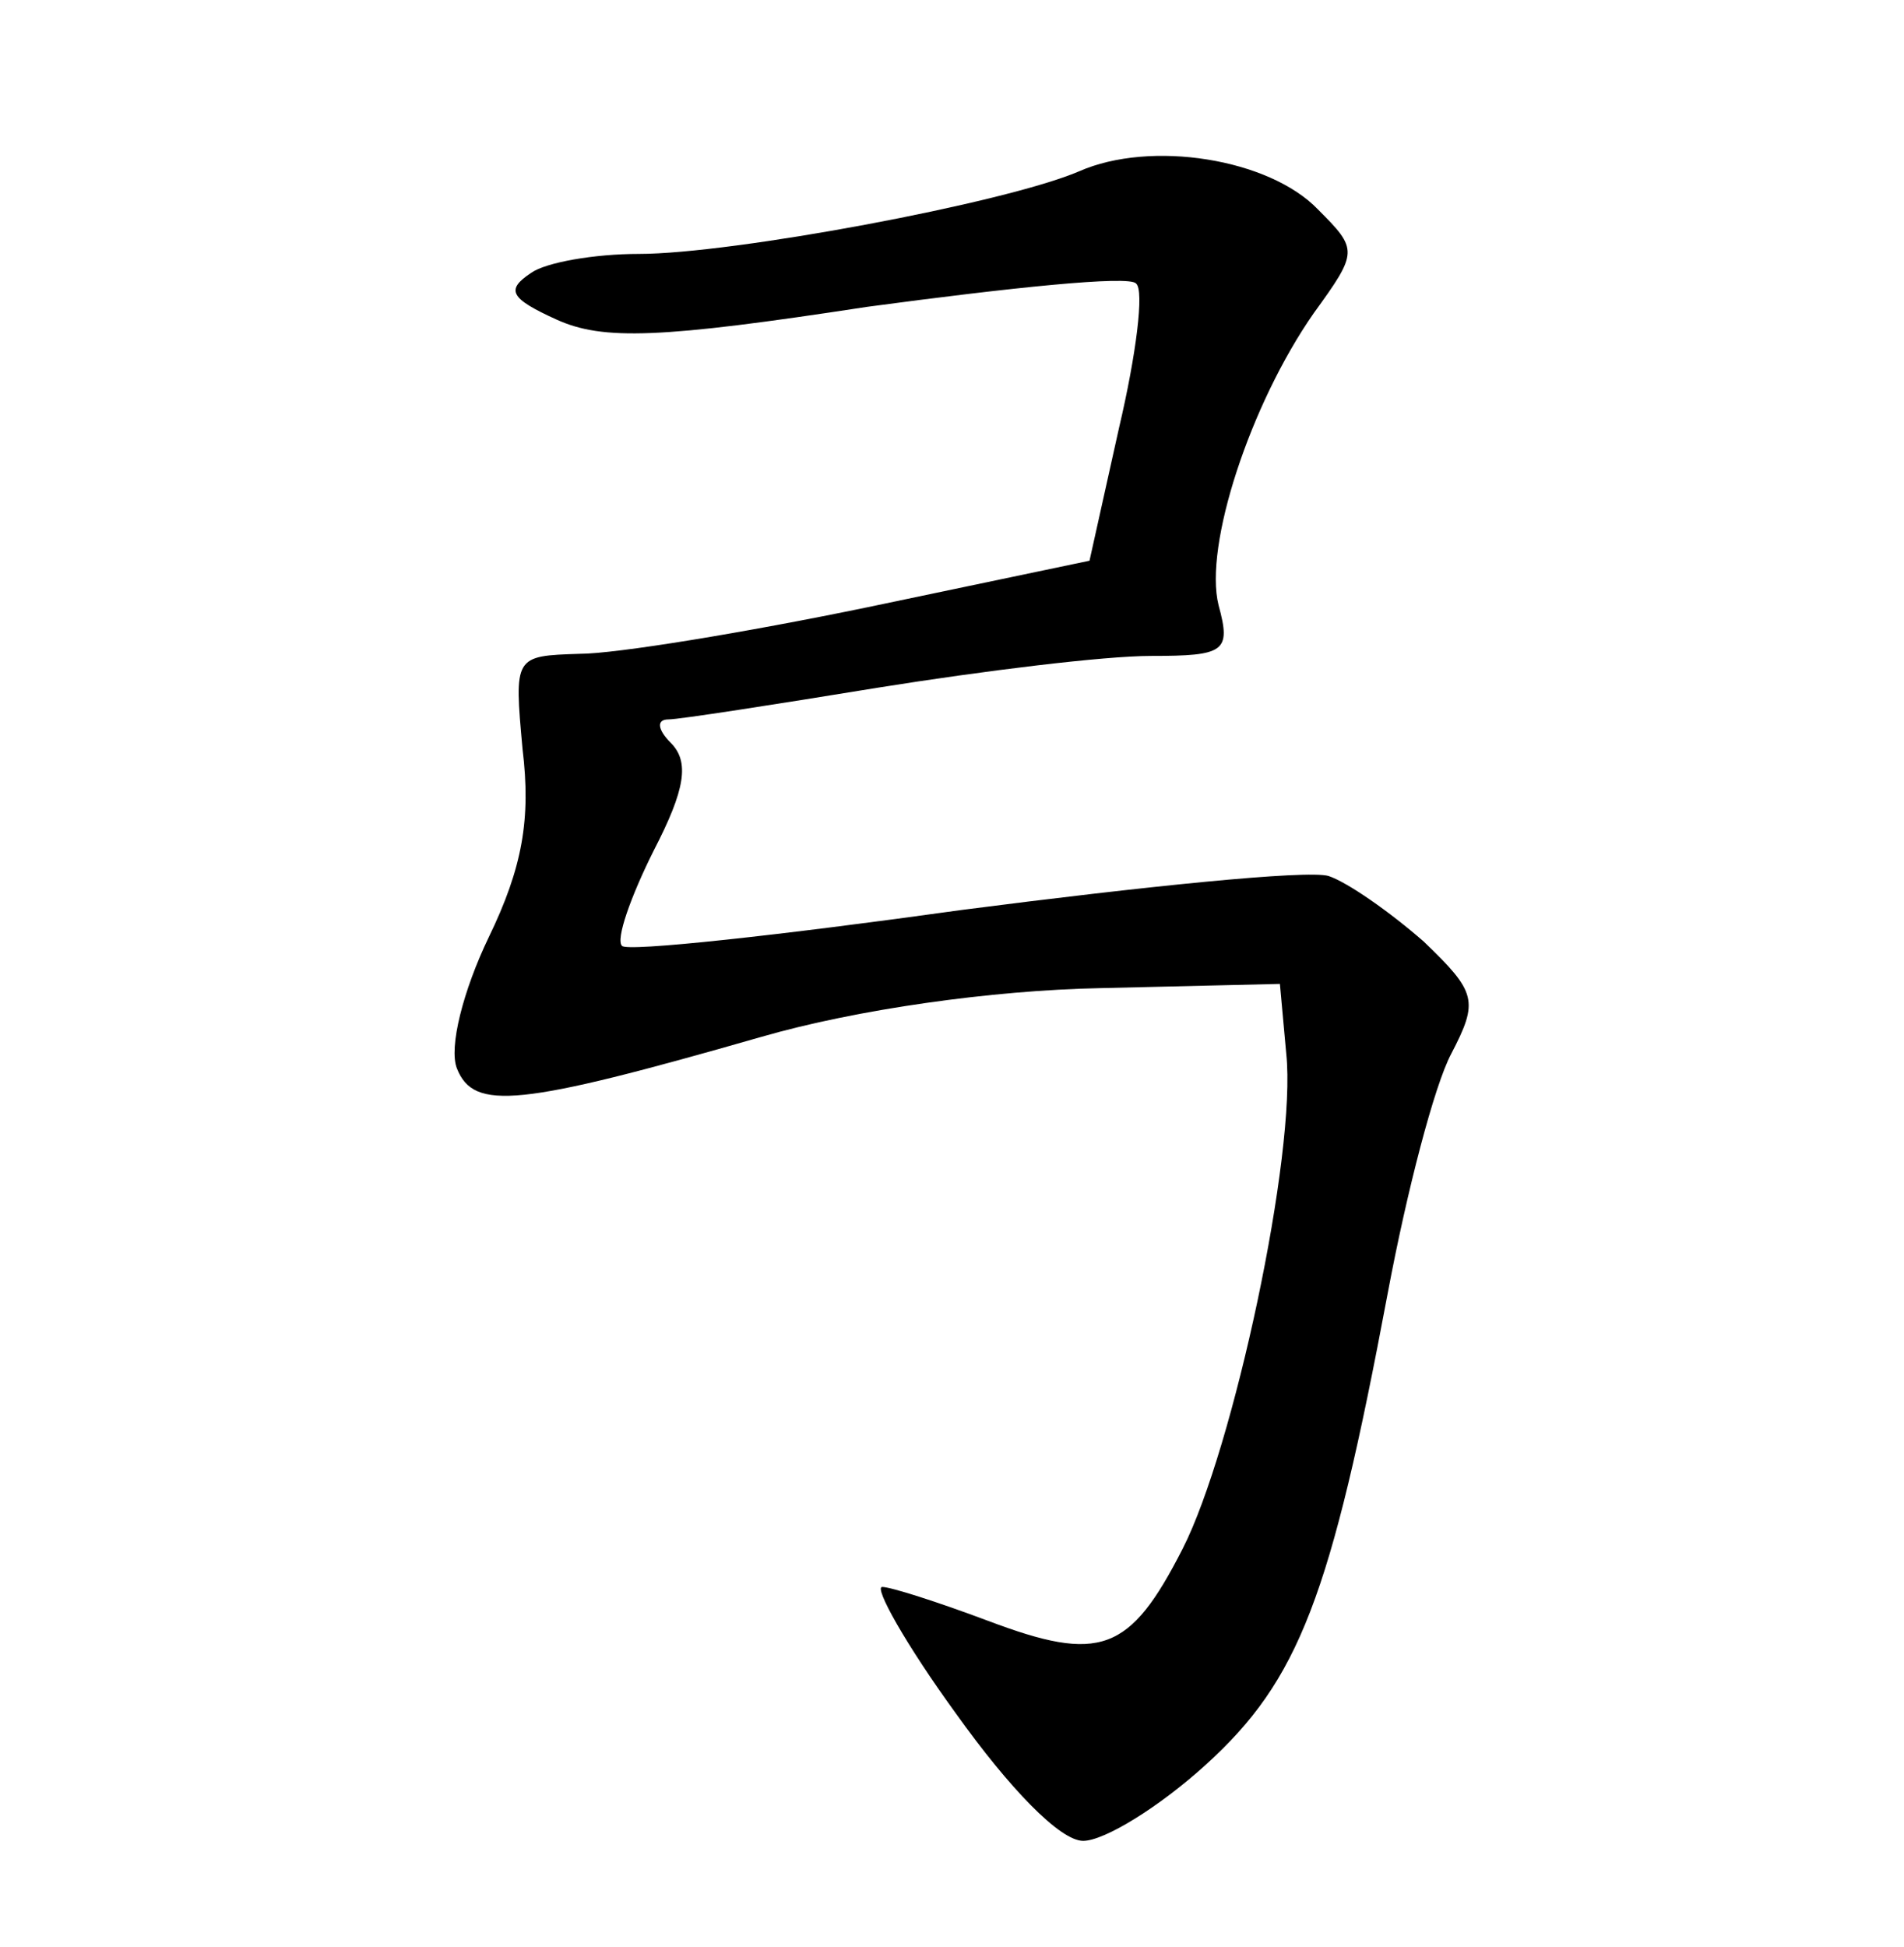 <?xml version="1.0" standalone="no"?>
<!DOCTYPE svg PUBLIC "-//W3C//DTD SVG 20010904//EN"
 "http://www.w3.org/TR/2001/REC-SVG-20010904/DTD/svg10.dtd">
<svg version="1.0" xmlns="http://www.w3.org/2000/svg"
 width="90pt" height="92pt" viewBox="0 0 90 92"
 preserveAspectRatio="xMidYMid meet">
<g transform="translate(0,92) scale(0.1,-0.1)"
fill="#000000" stroke="none">
<path d="M510 839 c-35 -15 -164 -39 -208 -39 -21 0 -44 -4 -51 -9 -12 -8 -10
-12 12 -22 22 -10 49 -9 147 6 67 9 124 15 127 11 4 -3 0 -34 -8 -68 l-14 -63
-105 -22 c-58 -12 -119 -22 -136 -22 -31 -1 -31 -1 -27 -45 4 -33 0 -56 -16
-89 -12 -25 -19 -52 -15 -62 8 -20 29 -18 144 15 45 13 109 22 160 23 l85 2 3
-33 c5 -47 -25 -187 -49 -234 -25 -49 -39 -54 -92 -34 -24 9 -46 16 -50 16 -4
0 11 -27 35 -60 25 -35 49 -60 60 -60 10 0 36 16 58 36 44 40 59 79 86 223 9
48 22 98 30 113 13 25 12 29 -13 53 -16 14 -36 28 -45 31 -10 3 -88 -5 -173
-16 -86 -12 -159 -20 -161 -17 -3 3 4 23 15 45 15 29 17 42 8 51 -6 6 -7 11
-1 11 5 0 50 7 99 15 50 8 107 15 129 15 35 0 38 2 32 24 -7 28 15 95 45 138
21 29 21 30 2 49 -23 24 -79 33 -113 18z"/>
</g>
</svg>
